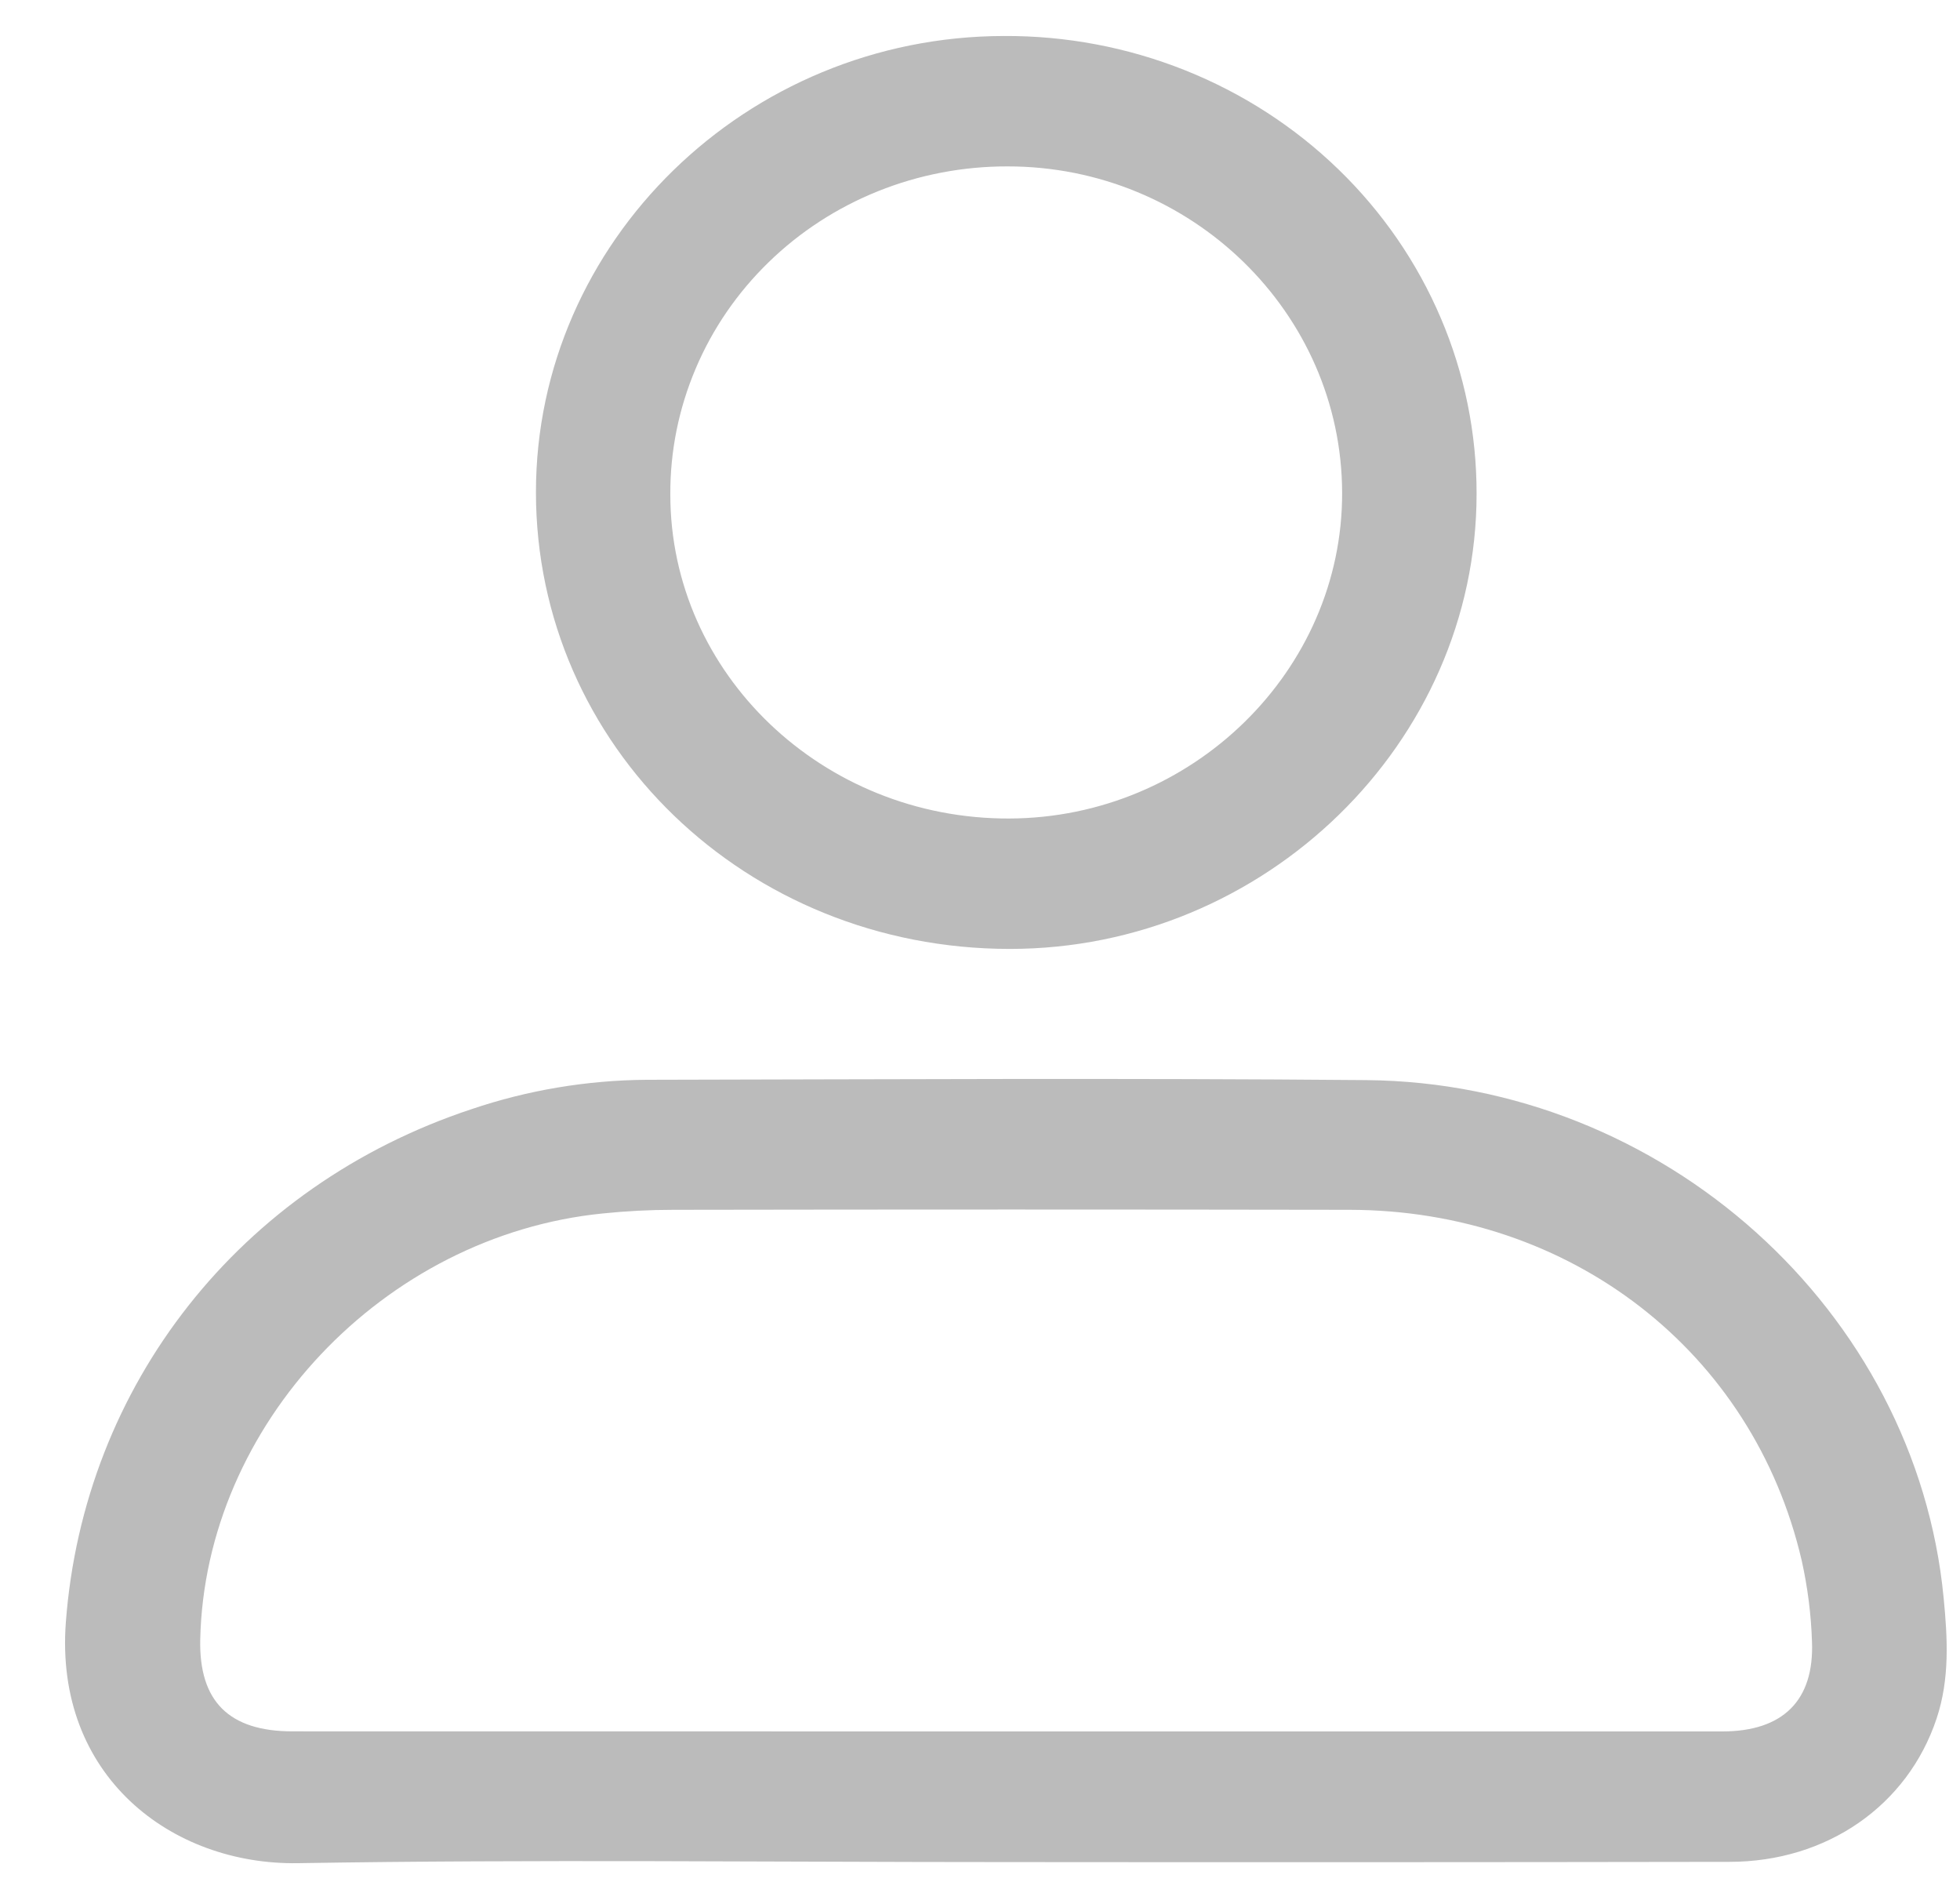 <svg width="25" height="24" viewBox="0 0 25 24" fill="none" xmlns="http://www.w3.org/2000/svg">
<g>
<path d="M12.823 23.746C9.818 23.746 6.809 23.71 3.803 23.76C2.189 23.787 0.692 22.649 0.84 20.686C1.068 17.666 3.058 15.123 6.013 14.145C6.73 13.902 7.484 13.776 8.243 13.77C11.304 13.764 14.365 13.747 17.425 13.774C21.218 13.806 24.438 16.717 24.791 20.374C24.842 20.895 24.87 21.411 24.701 21.917C24.332 23.025 23.302 23.743 22.059 23.743C18.981 23.748 15.902 23.749 12.823 23.746ZM12.836 22.08H21.967C22.74 22.08 23.142 21.687 23.112 20.934C23.101 20.588 23.057 20.244 22.982 19.905C22.364 17.237 20.036 15.432 17.213 15.428C14.339 15.423 11.464 15.423 8.59 15.428C8.287 15.428 7.984 15.444 7.683 15.475C4.892 15.757 2.614 18.17 2.554 20.908C2.537 21.696 2.921 22.079 3.731 22.079L12.836 22.08Z" fill="#BBBBBB"/>
<path d="M6.836 6.277C6.836 3.082 9.521 0.464 12.805 0.459C13.597 0.455 14.381 0.603 15.113 0.895C15.846 1.187 16.511 1.617 17.071 2.159C17.632 2.702 18.076 3.347 18.378 4.057C18.681 4.767 18.835 5.528 18.834 6.296C18.834 9.473 16.135 12.103 12.878 12.101C9.519 12.099 6.837 9.513 6.836 6.277ZM17.119 6.282C17.113 3.99 15.196 2.12 12.85 2.122C12.284 2.121 11.723 2.228 11.2 2.438C10.677 2.648 10.202 2.956 9.803 3.345C9.403 3.734 9.086 4.196 8.872 4.704C8.657 5.212 8.547 5.756 8.55 6.306C8.55 8.591 10.495 10.447 12.874 10.438C15.208 10.43 17.126 8.551 17.119 6.282Z" fill="#BBBBBB"/>
</g>
</svg>